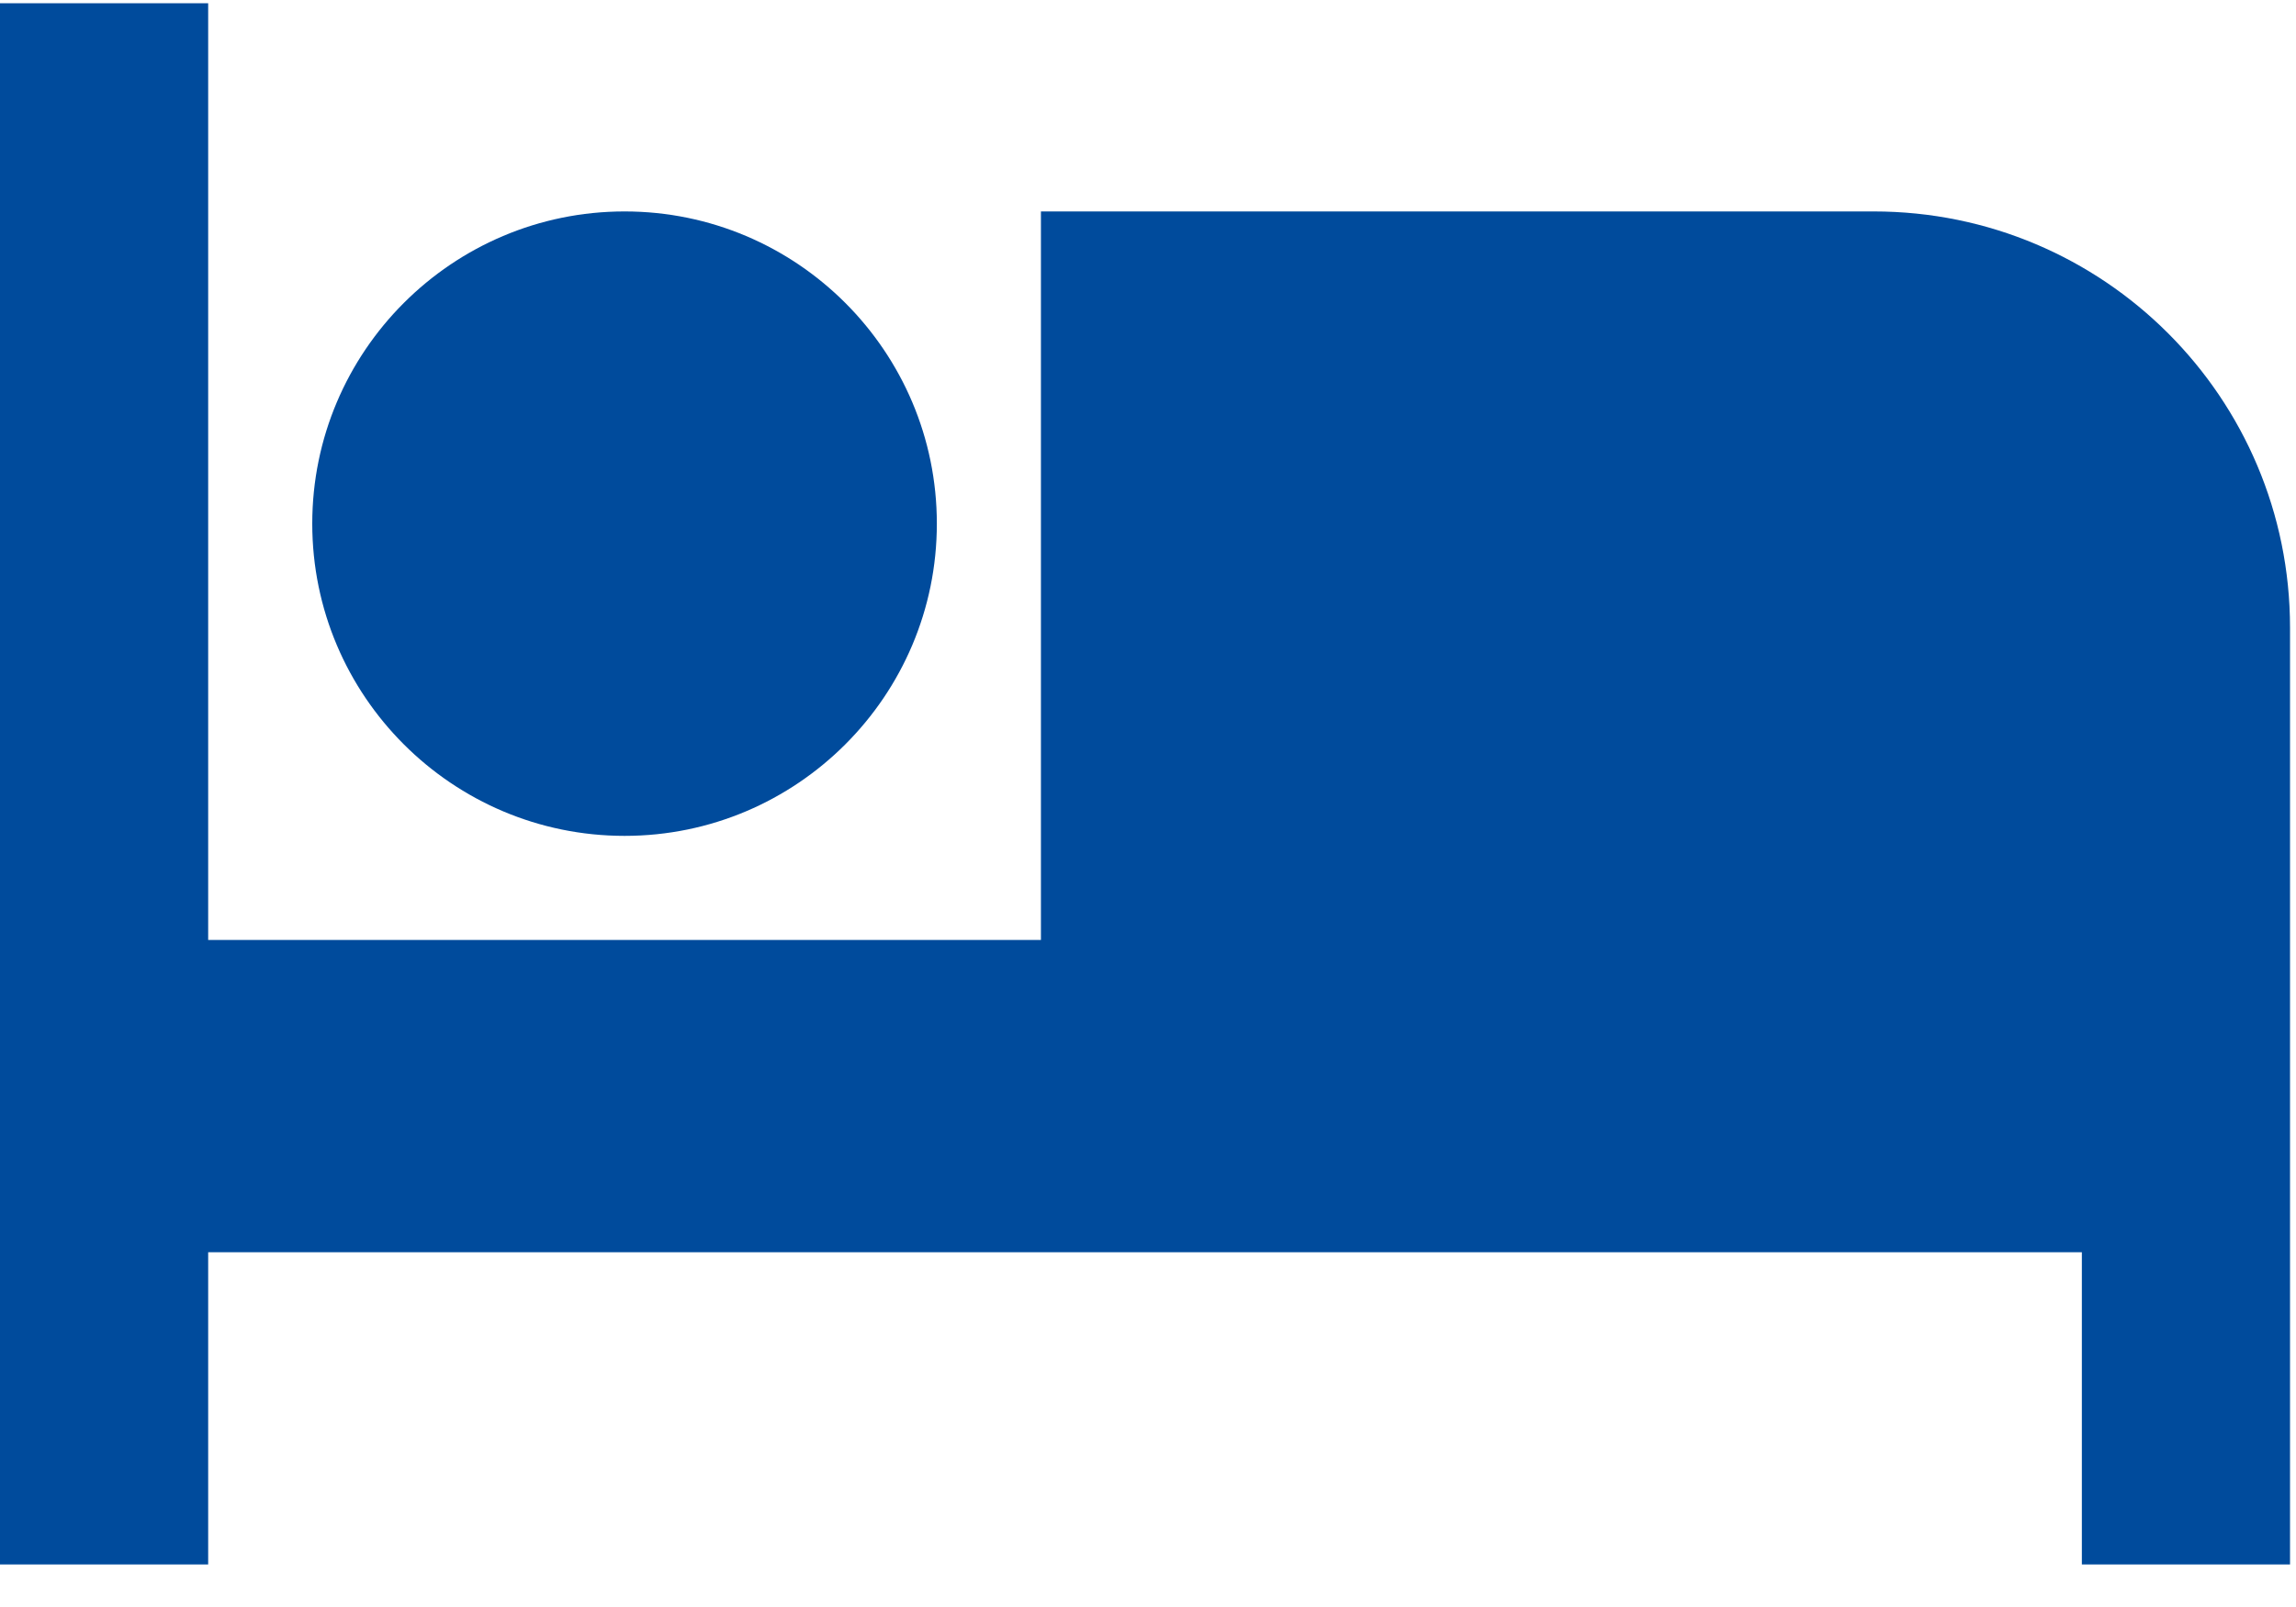 <?xml version="1.0" encoding="UTF-8"?>
<svg width="30px" height="21px" viewBox="0 0 30 21" version="1.1" xmlns="http://www.w3.org/2000/svg" xmlns:xlink="http://www.w3.org/1999/xlink">
    <!-- Generator: Sketch 46.2 (44496) - http://www.bohemiancoding.com/sketch -->
    <title>bed</title>
    <desc>Created with Sketch.</desc>
    <defs></defs>
    <g id="mobile" stroke="none" stroke-width="1" fill="none" fill-rule="evenodd">
        <g id="Ansultning" transform="translate(-25, -217)" fill-rule="nonzero" fill="#004B9C">
            <g id="icon-menu" transform="translate(25, 212)">
                <g id="bed" transform="translate(0, 5)">
                    <path d="M8.161,10.923 C10.412,10.923 12.241,9.094 12.241,6.843 C12.241,4.592 10.412,2.763 8.161,2.763 C5.91,2.763 4.08,4.592 4.08,6.843 C4.08,9.094 5.91,10.923 8.161,10.923 Z" id="Shape"></path>
                    <path d="M24.482,2.763 L13.601,2.763 L13.601,12.283 L2.72,12.283 L2.72,0.042 L0,0.042 L0,20.444 L2.72,20.444 L2.72,16.364 L27.202,16.364 L27.202,20.444 L29.922,20.444 L29.922,8.203 C29.922,5.197 27.488,2.763 24.482,2.763 Z" id="Shape"></path>
                </g>
            </g>
        </g>
    </g>
</svg>